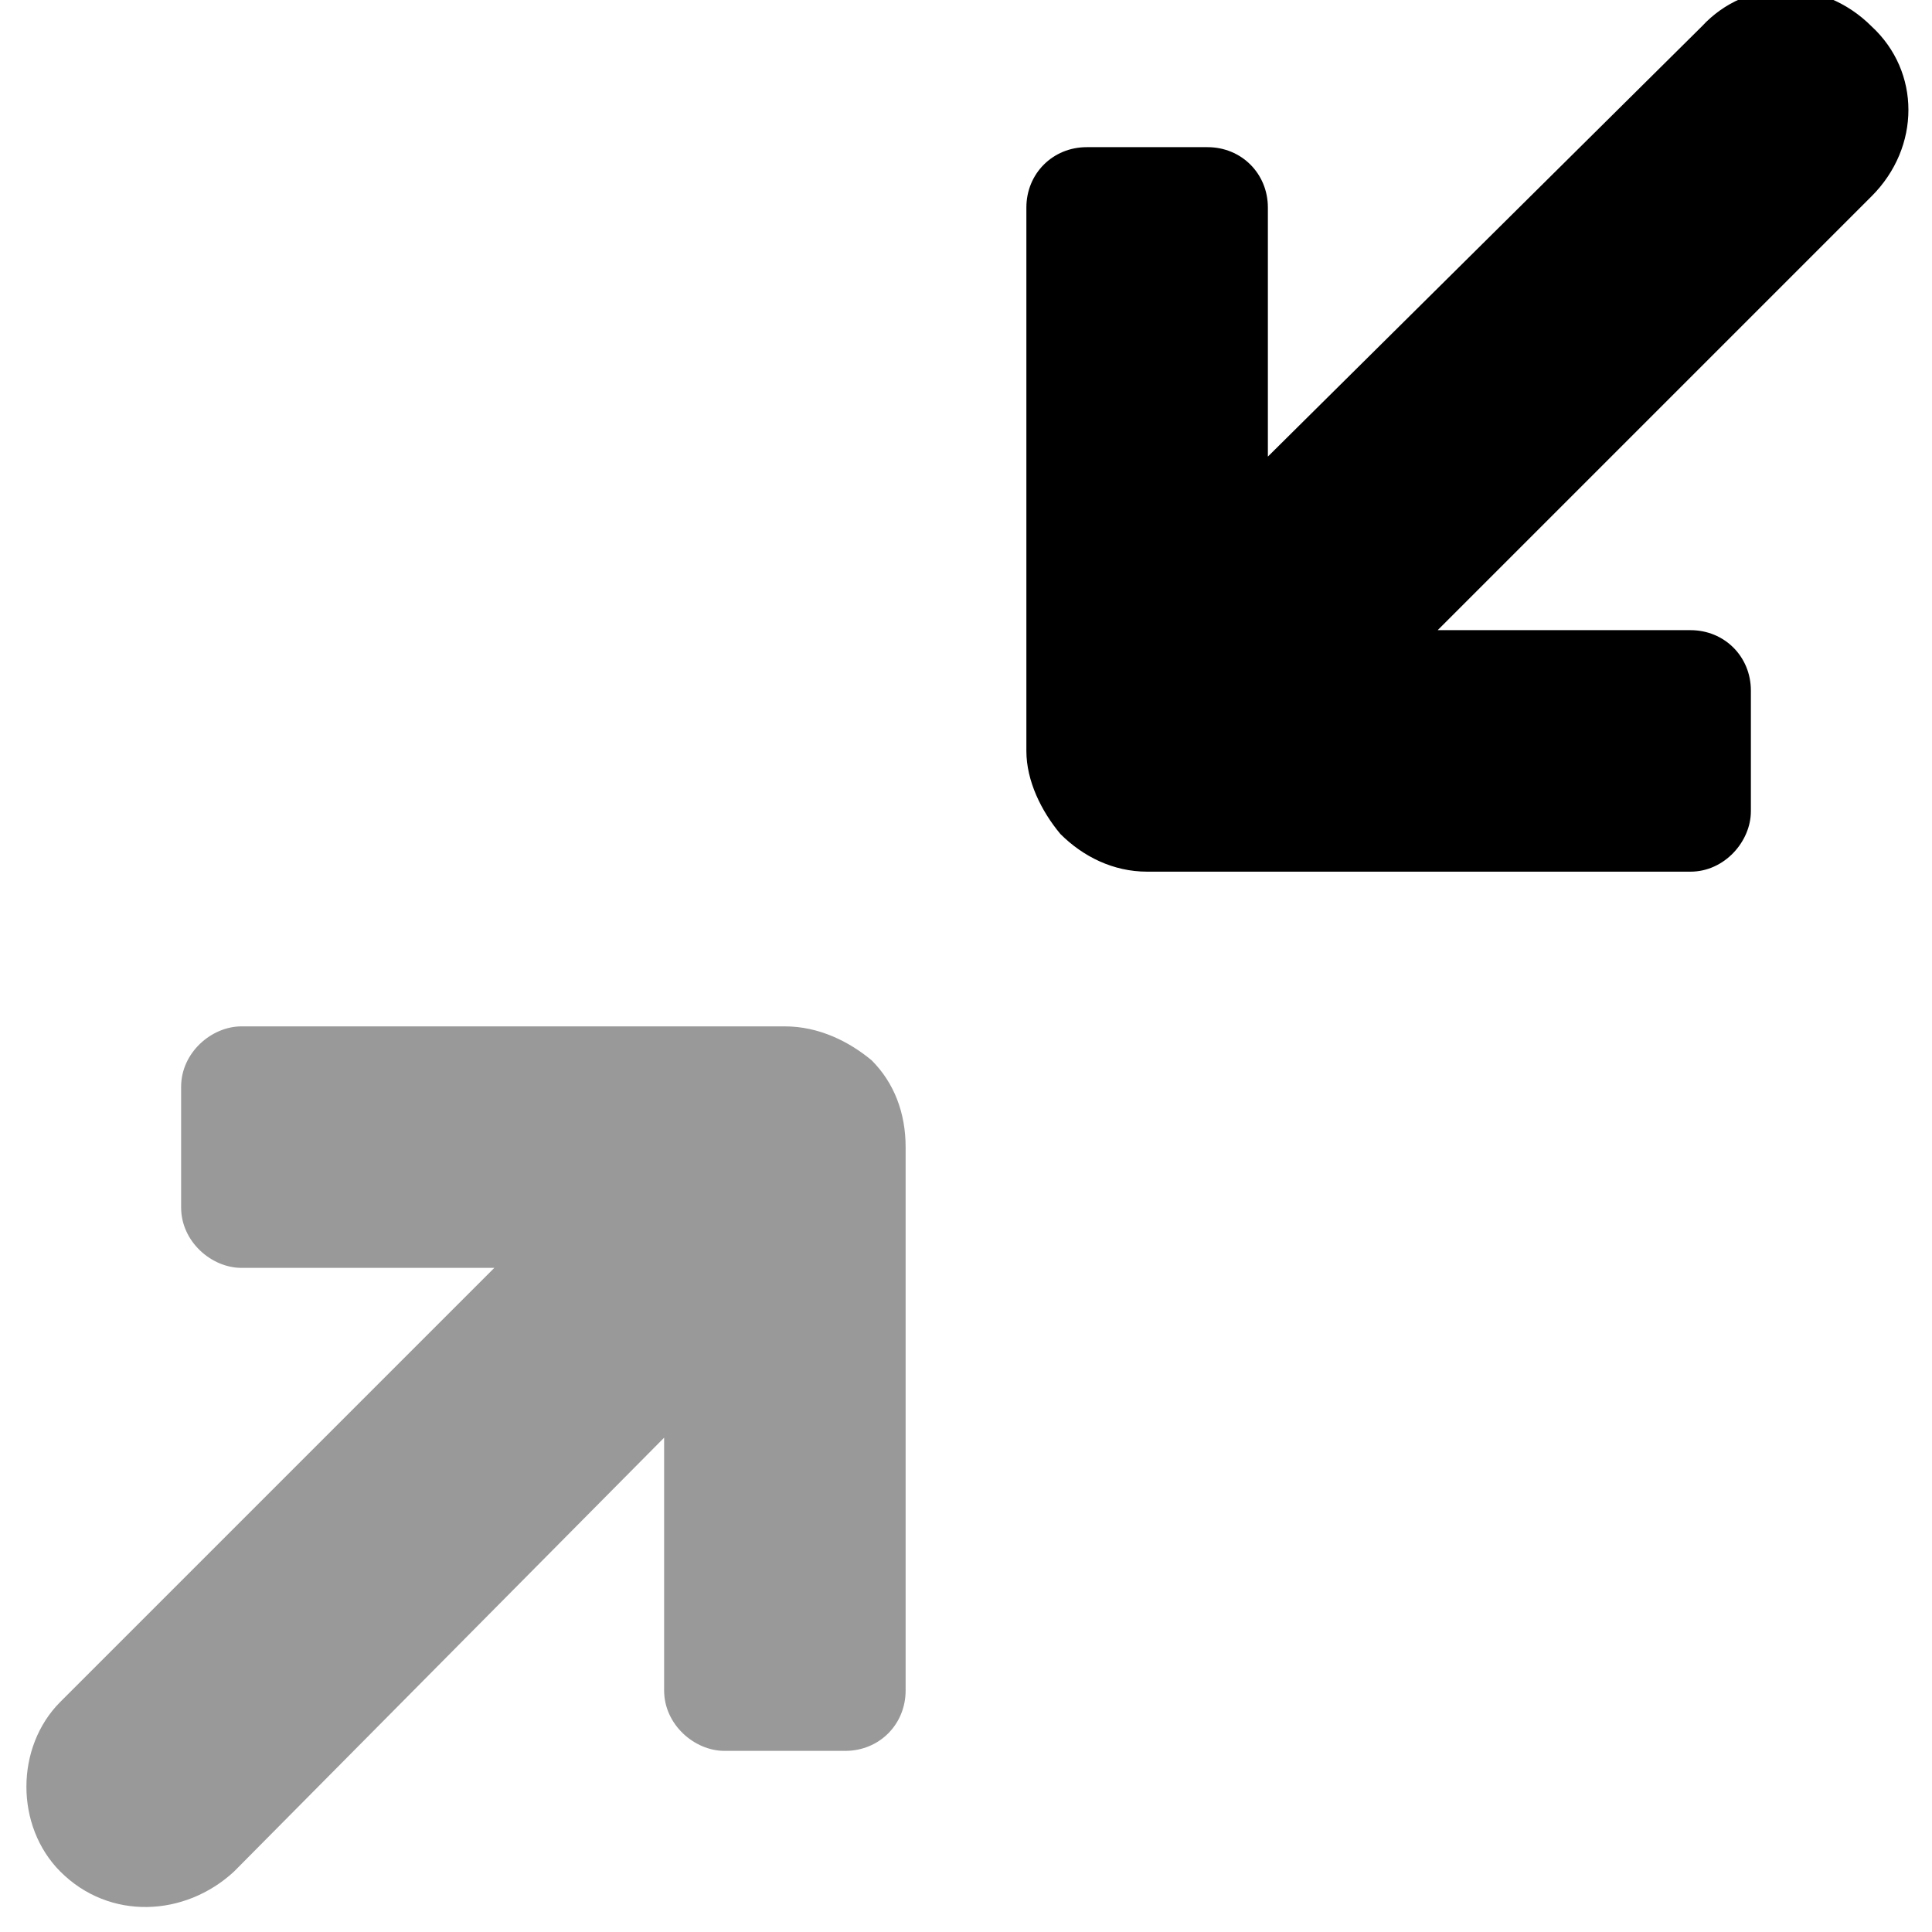 <svg xmlns="http://www.w3.org/2000/svg" viewBox="0 0 512 512"><!-- Font Awesome Pro 6.0.0-alpha1 by @fontawesome - https://fontawesome.com License - https://fontawesome.com/license (Commercial License) --><defs><style>.fa-secondary{opacity:.4}</style></defs><path d="M208 272H64C56 272 48 279 48 288V320C48 329 56 336 64 336H131L16 451C4 463 4 484 16 496L16 496C29 509 49 508 62 496L176 381V448C176 457 184 464 192 464H224C233 464 240 457 240 448V304C240 295 237 287 231 281C225 276 217 272 208 272Z" class="fa-secondary"/><path d="M304 231H448C457 231 464 223 464 215V183C464 174 457 167 448 167H381L496 52C509 39 509 19 496 7L496 7C483 -6 463 -6 451 7L336 121V55C336 46 329 39 320 39H288C279 39 272 46 272 55V199C272 207 276 215 281 221C287 227 295 231 304 231Z" class="fa-primary"/></svg>